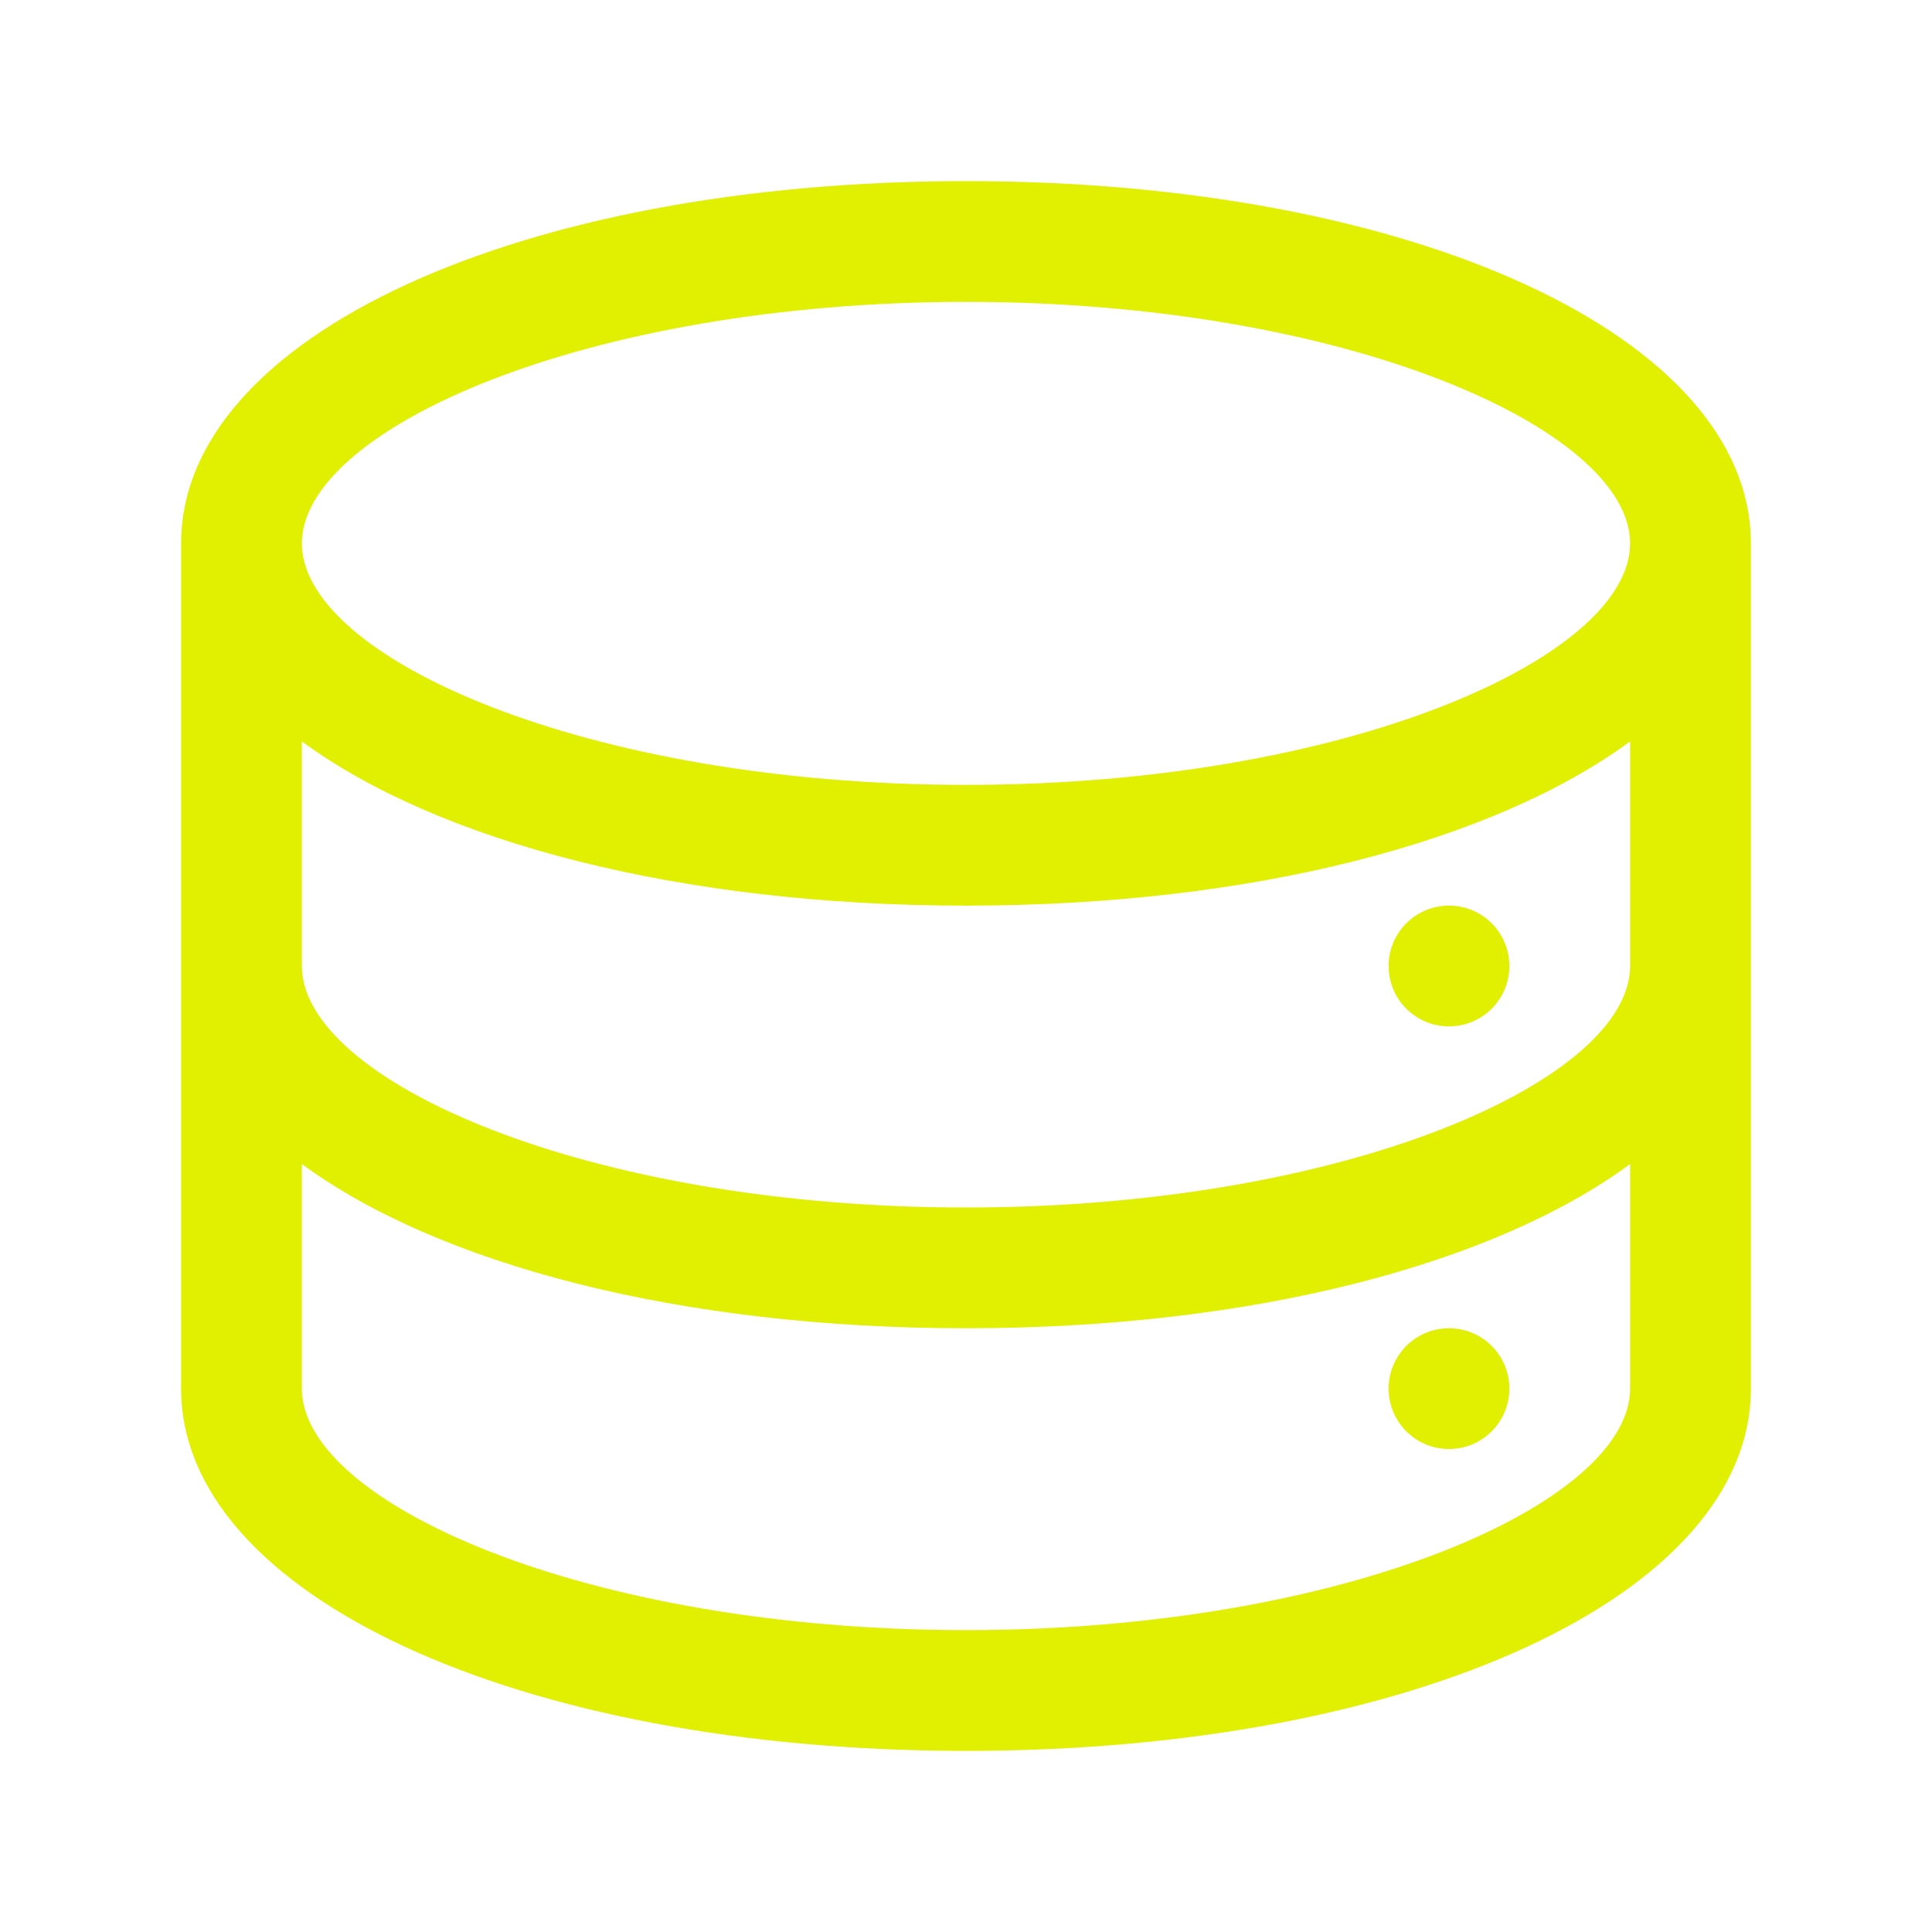 <svg xmlns="http://www.w3.org/2000/svg" xmlns:xlink="http://www.w3.org/1999/xlink" width="32" height="32" viewBox="0 0 32 32"><defs><style>
.cls-1 {
	fill: #e1f000;
	stroke-width: 0px;
}
</style></defs><path d="M16 3C8.59 3 3 5.58 3 9v14c0 3.42 5.59 6 13 6s13-2.58 13-6V9c0-3.42-5.59-6-13-6m0 2c6.3 0 11 2.11 11 4s-4.7 4-11 4S5 10.89 5 9s4.7-4 11-4m0 22c-6.3 0-11-2.11-11-4v-3.72C7.26 20.94 11.25 22 16 22s8.74-1.06 11-2.72V23c0 1.89-4.7 4-11 4m0-7c-6.3 0-11-2.11-11-4v-3.72C7.26 13.94 11.25 15 16 15s8.74-1.06 11-2.72V16c0 1.89-4.7 4-11 4" class="cls-1"/><circle cx="24" cy="16" r="1" class="cls-1"/><circle cx="24" cy="23" r="1" class="cls-1"/></svg>